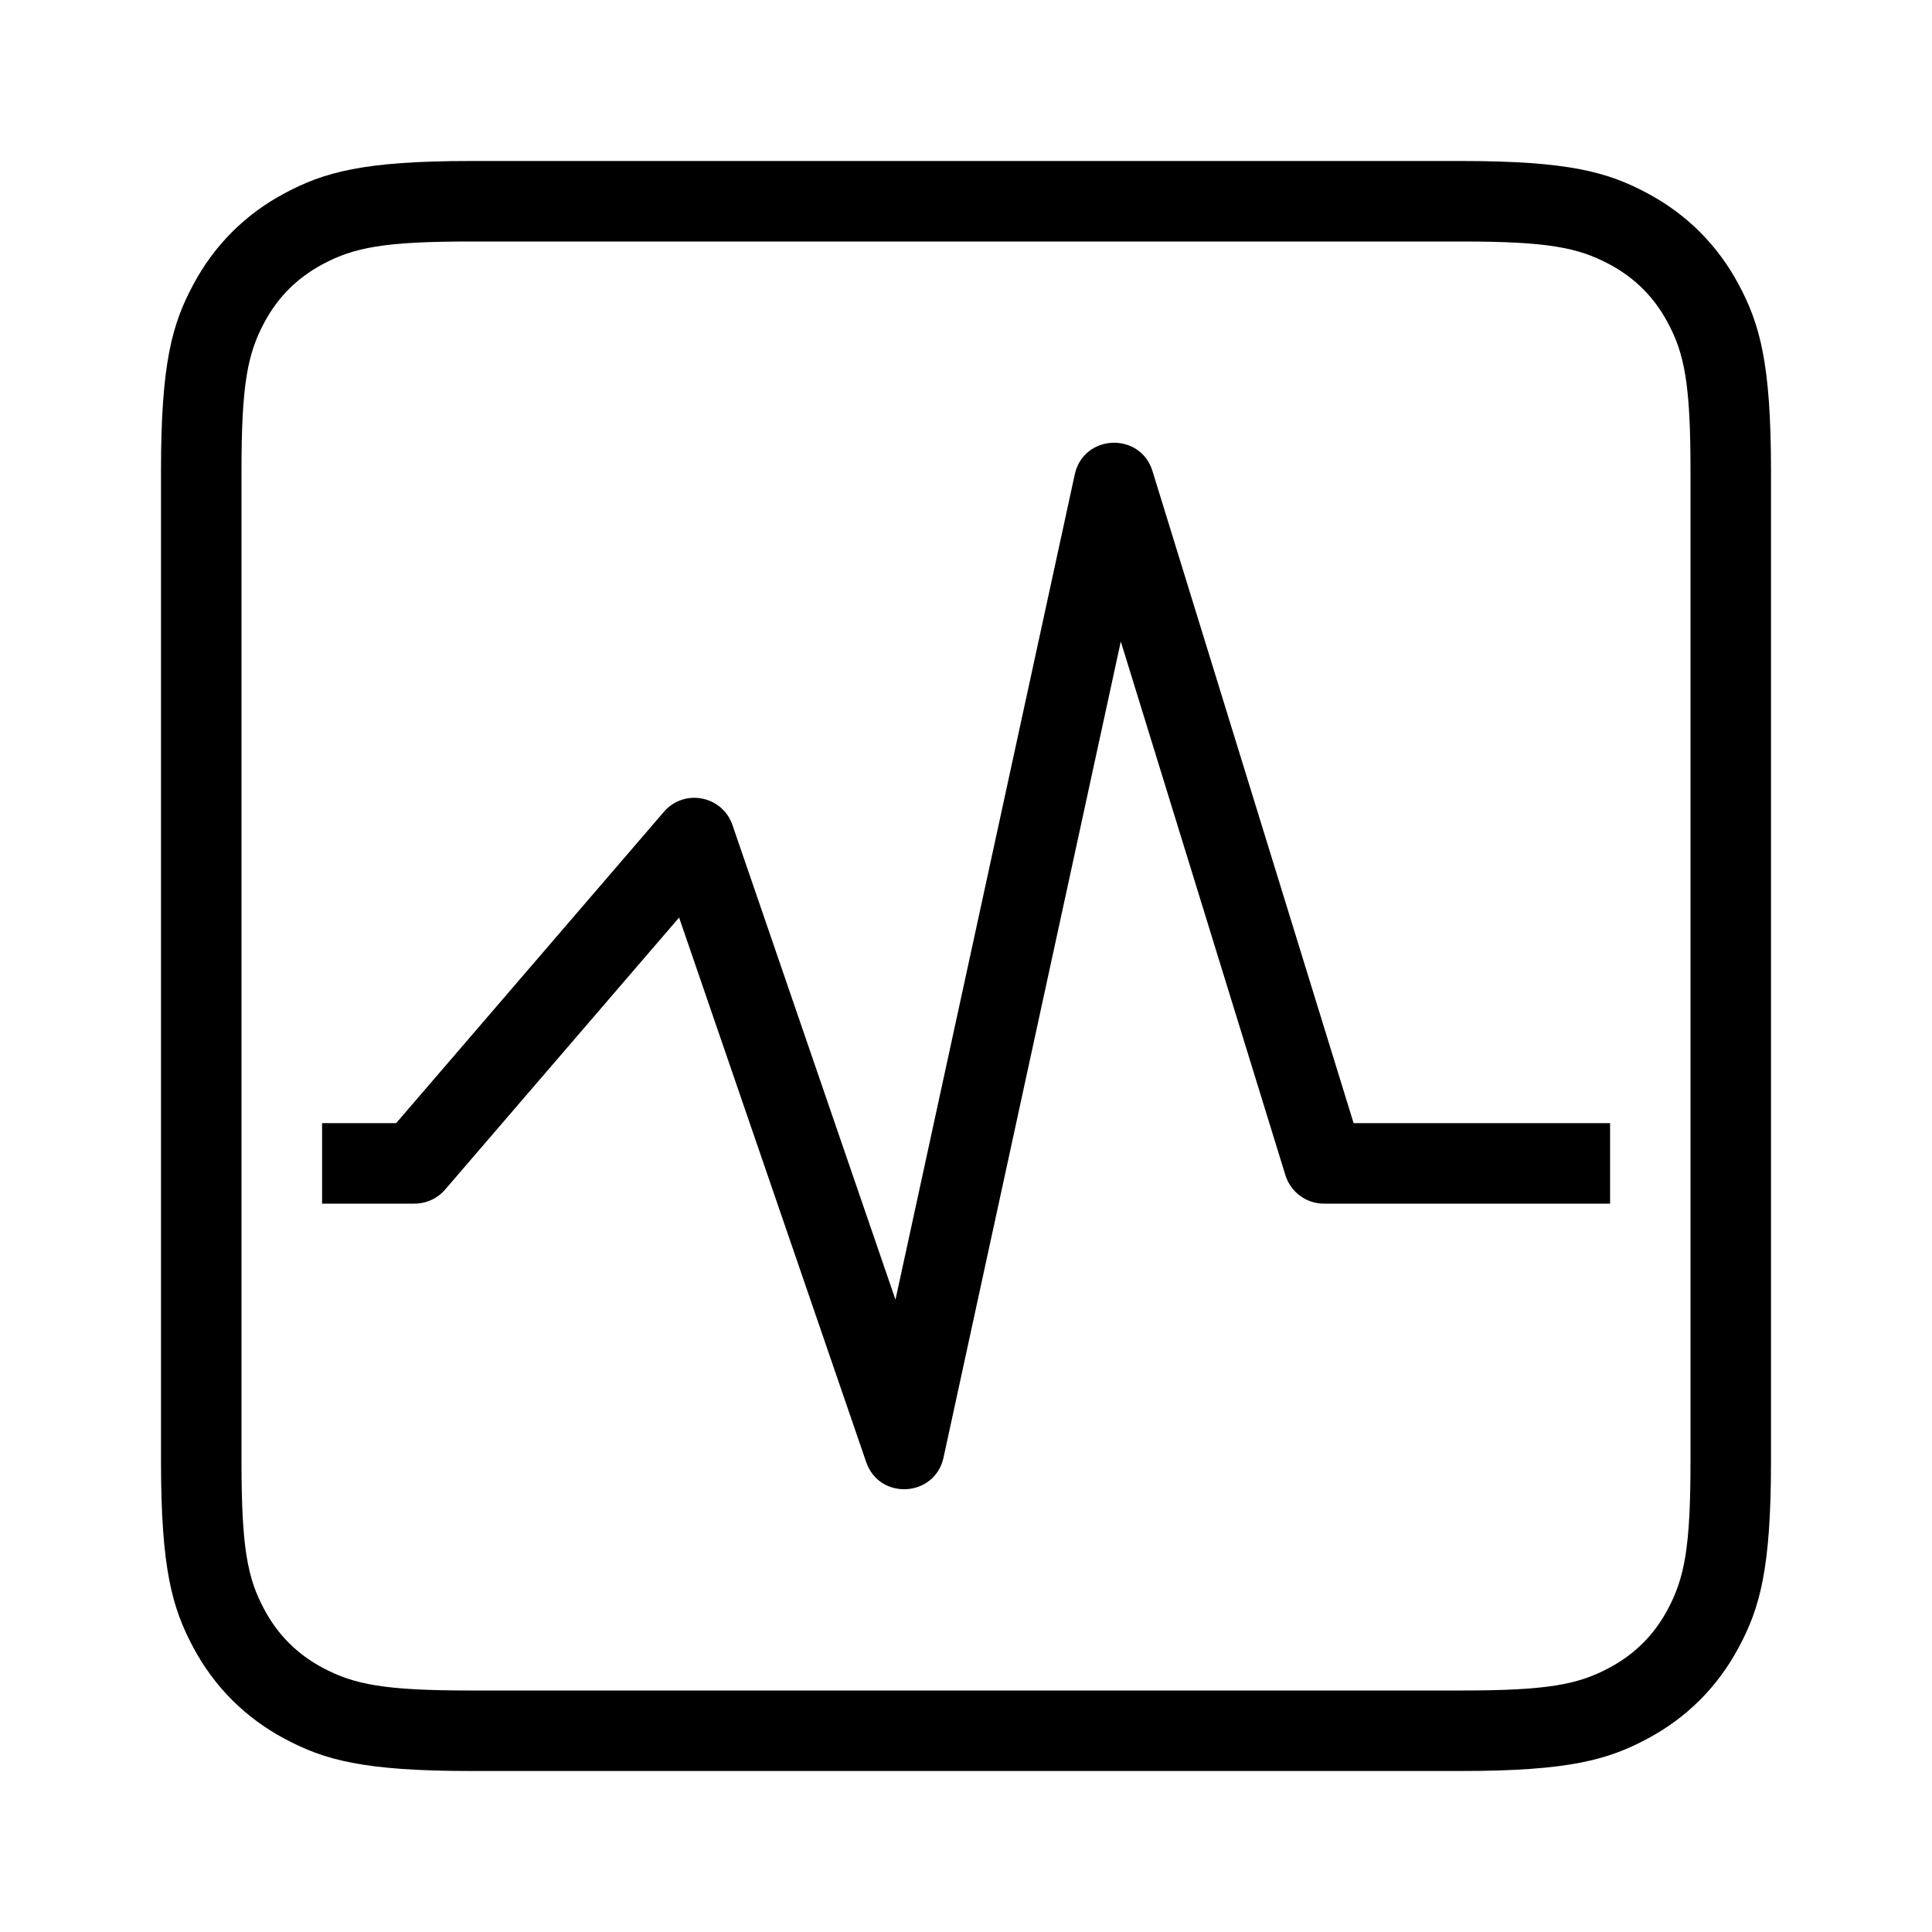 <svg height="24" viewBox="0 0 24 24" width="24" xmlns="http://www.w3.org/2000/svg"><path d="m5.846 2h12.308c1.337 0 1.822.139 2.311.401.489.261.873.645 1.134 1.134.261.489.401.974.401 2.311v12.308c0 1.337-.139 1.822-.401 2.311-.261.489-.645.873-1.134 1.134-.489.261-.974.401-2.311.401h-12.308c-1.337 0-1.822-.139-2.311-.401-.489-.261-.873-.645-1.134-1.134-.261-.489-.401-.974-.401-2.311v-12.308c0-1.337.139-1.822.401-2.311.261-.489.645-.873 1.134-1.134.489-.261.974-.401 2.311-.401zm0 1c-1.068 0-1.449.073-1.839.283-.315.168-.556.409-.724.724-.209.391-.283.771-.283 1.839v12.308c0 1.068.073 1.449.283 1.839.168.315.409.556.724.724.391.209.771.283 1.839.283h12.308c1.068 0 1.449-.073 1.839-.283.315-.168.556-.409.724-.724.209-.391.283-.771.283-1.839v-12.308c0-1.068-.073-1.449-.283-1.839-.168-.315-.409-.556-.724-.724-.391-.209-.771-.283-1.839-.283zm2.59 8.398-2.907 3.38c-.095.11-.233.174-.379.174h-1.149v-1h.92l3.326-3.867c.252-.293.726-.202.852.164l2.025 5.896 2.227-10.251c.109-.503.815-.533.966-.041l2.498 8.099h3.186v1h-2.765-.79c-.219 0-.413-.143-.478-.353l-2.045-6.63-2.202 10.137c-.107.494-.797.535-.961.056z" fill-rule="evenodd"/></svg>